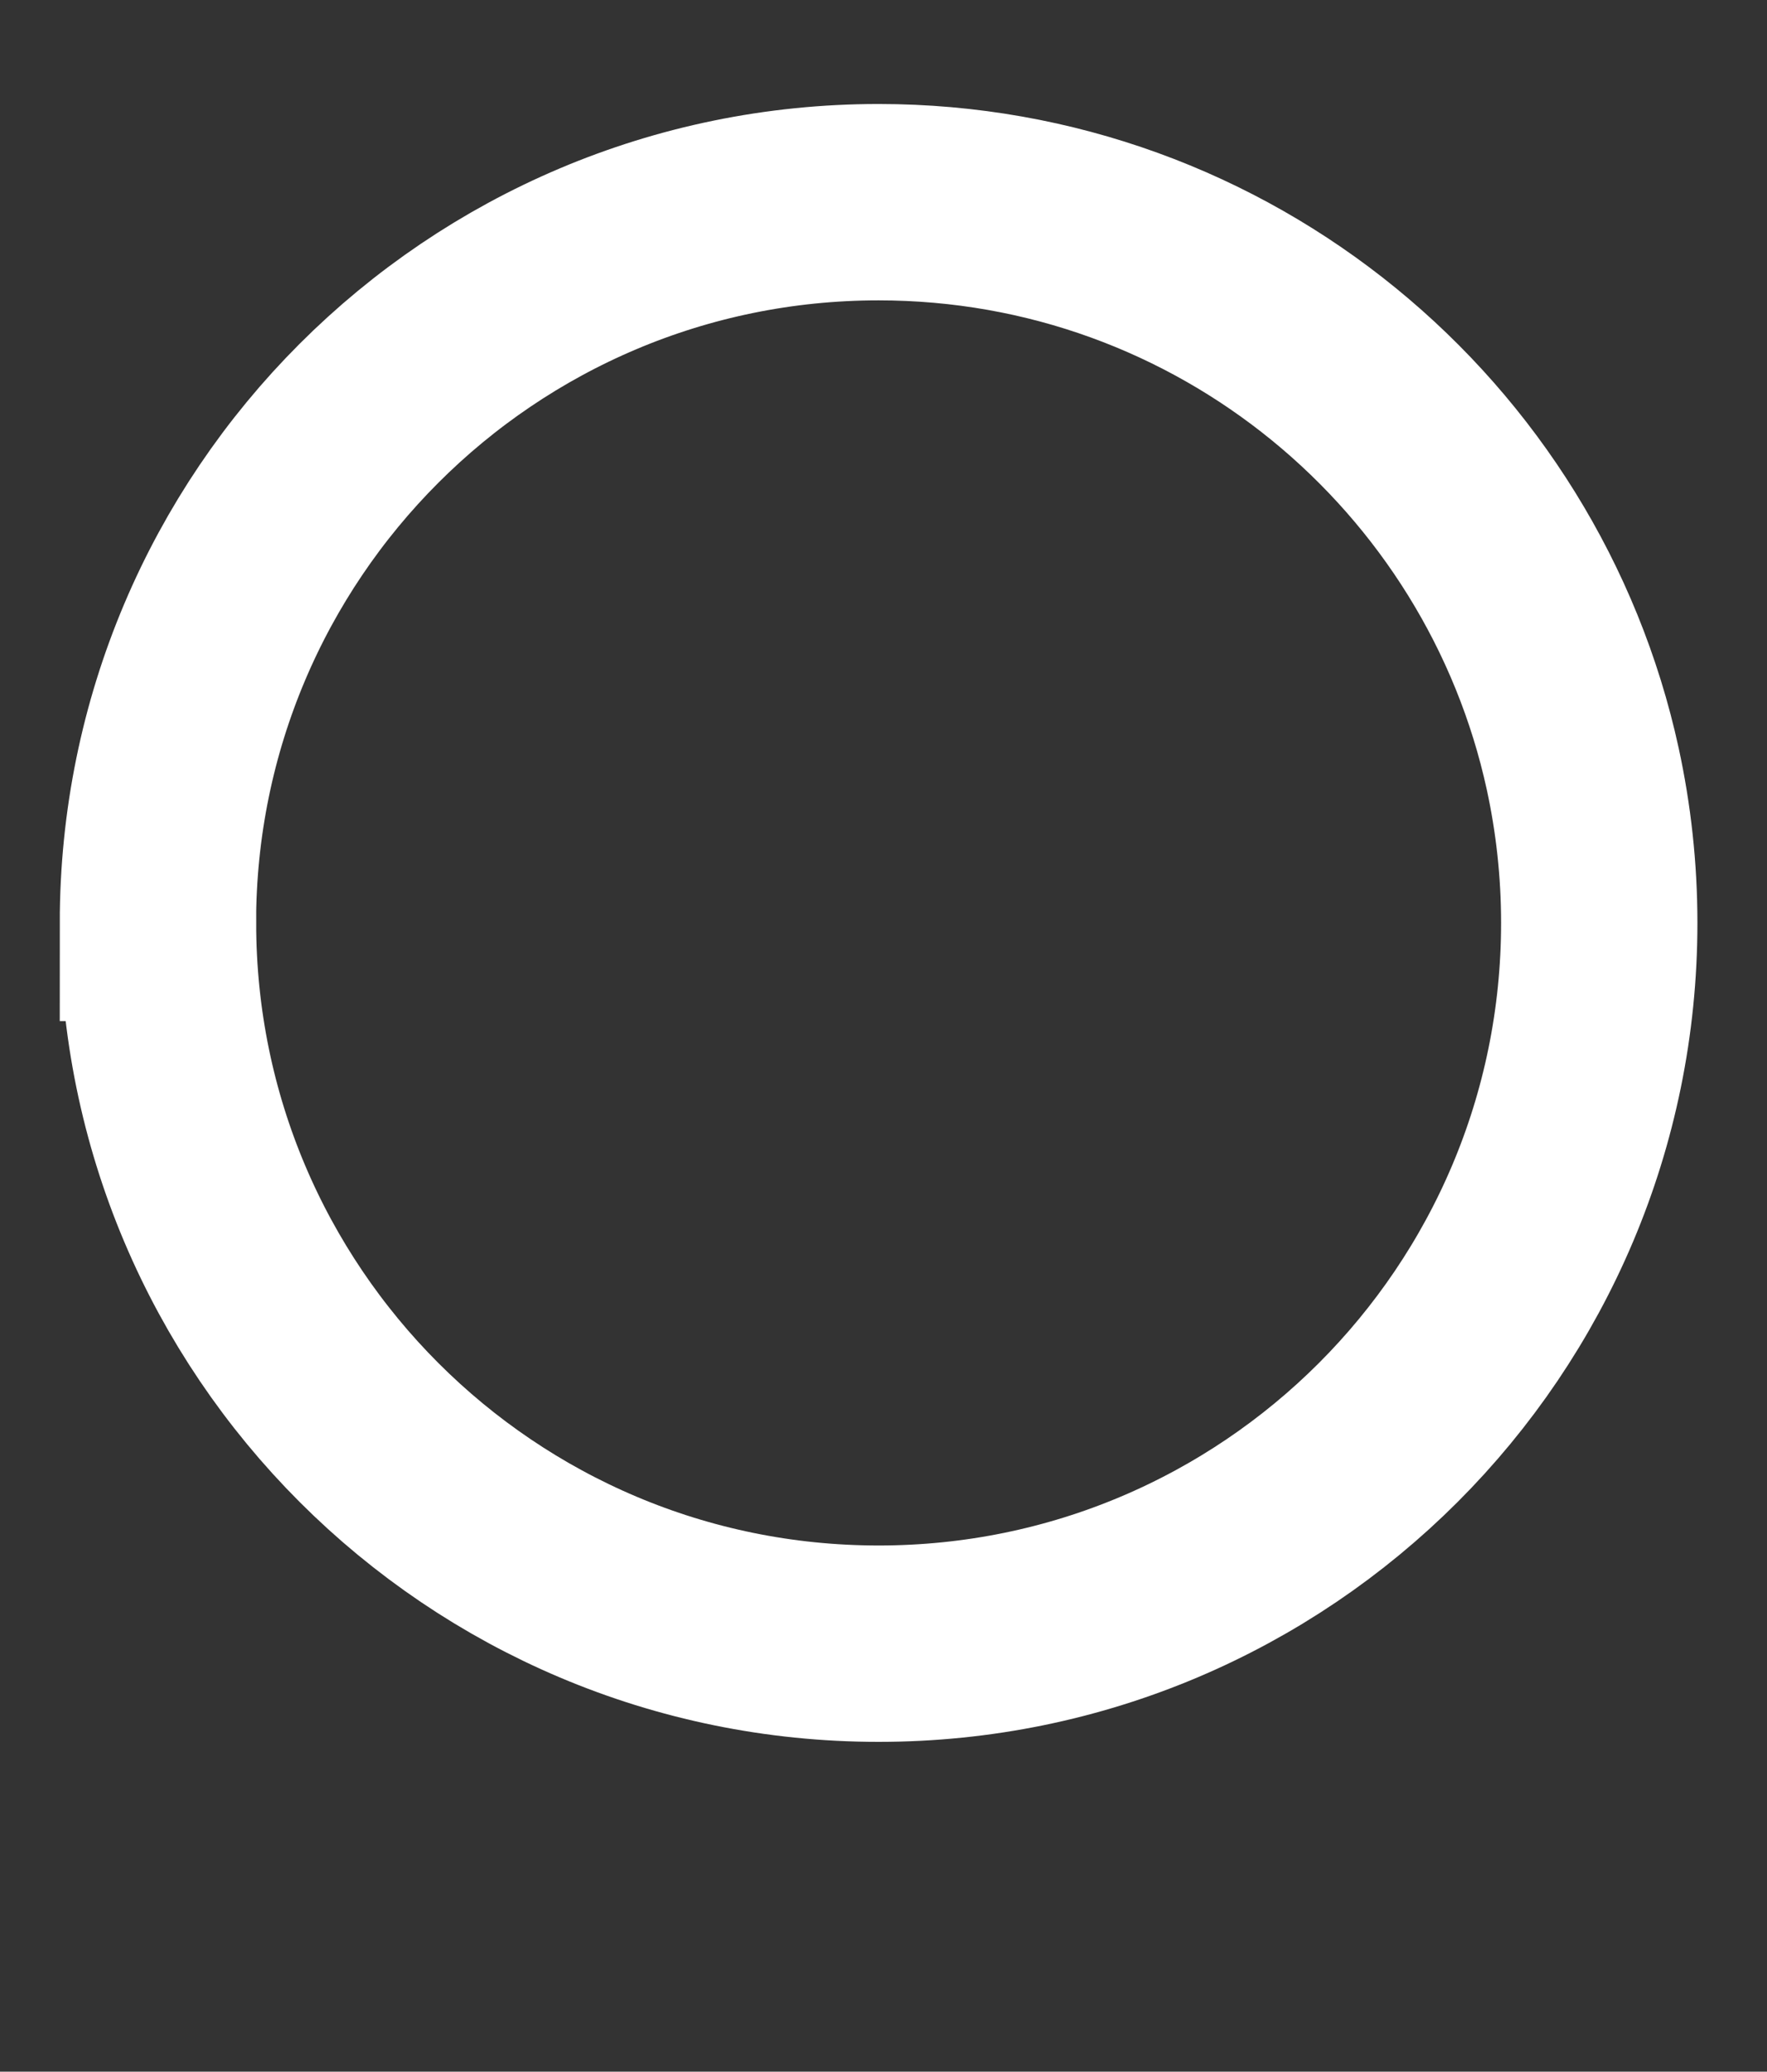 <svg version="1.1" xmlns="http://www.w3.org/2000/svg" xmlns:xlink="http://www.w3.org/1999/xlink" width="22.5" height="26.375" viewBox="0,0,22.5,26.375"><rect x="0" y="0" width="22.5" height="26.375" fill="#333333" stroke="none"/><g transform="translate(-228.813,-168.25)"><g data-paper-data="{&quot;isPaintingLayer&quot;:true}" fill="none" fill-rule="nonzero" stroke-linecap="butt" stroke-linejoin="miter" stroke-miterlimit="10" stroke-dasharray="" stroke-dashoffset="0" style="mix-blend-mode: normal"><path d="M230.824,180c0,-5.068 4.108,-9.176 9.176,-9.176c4.395,0 8.069,3.09 8.967,7.216c0.137,0.632 0.21,1.287 0.21,1.96c0,5.068 -4.108,9.176 -9.176,9.176c-5.068,0 -9.176,-4.108 -9.176,-9.176z" stroke="#ffffff" stroke-width="2.5"/><path d="M228.813,194.625v-26.375h22.5v26.375z" stroke="none" stroke-width="0"/><path d="M228.813,194.625v-26.375h22.5v26.375z" stroke="none" stroke-width="0"/></g></g></svg>